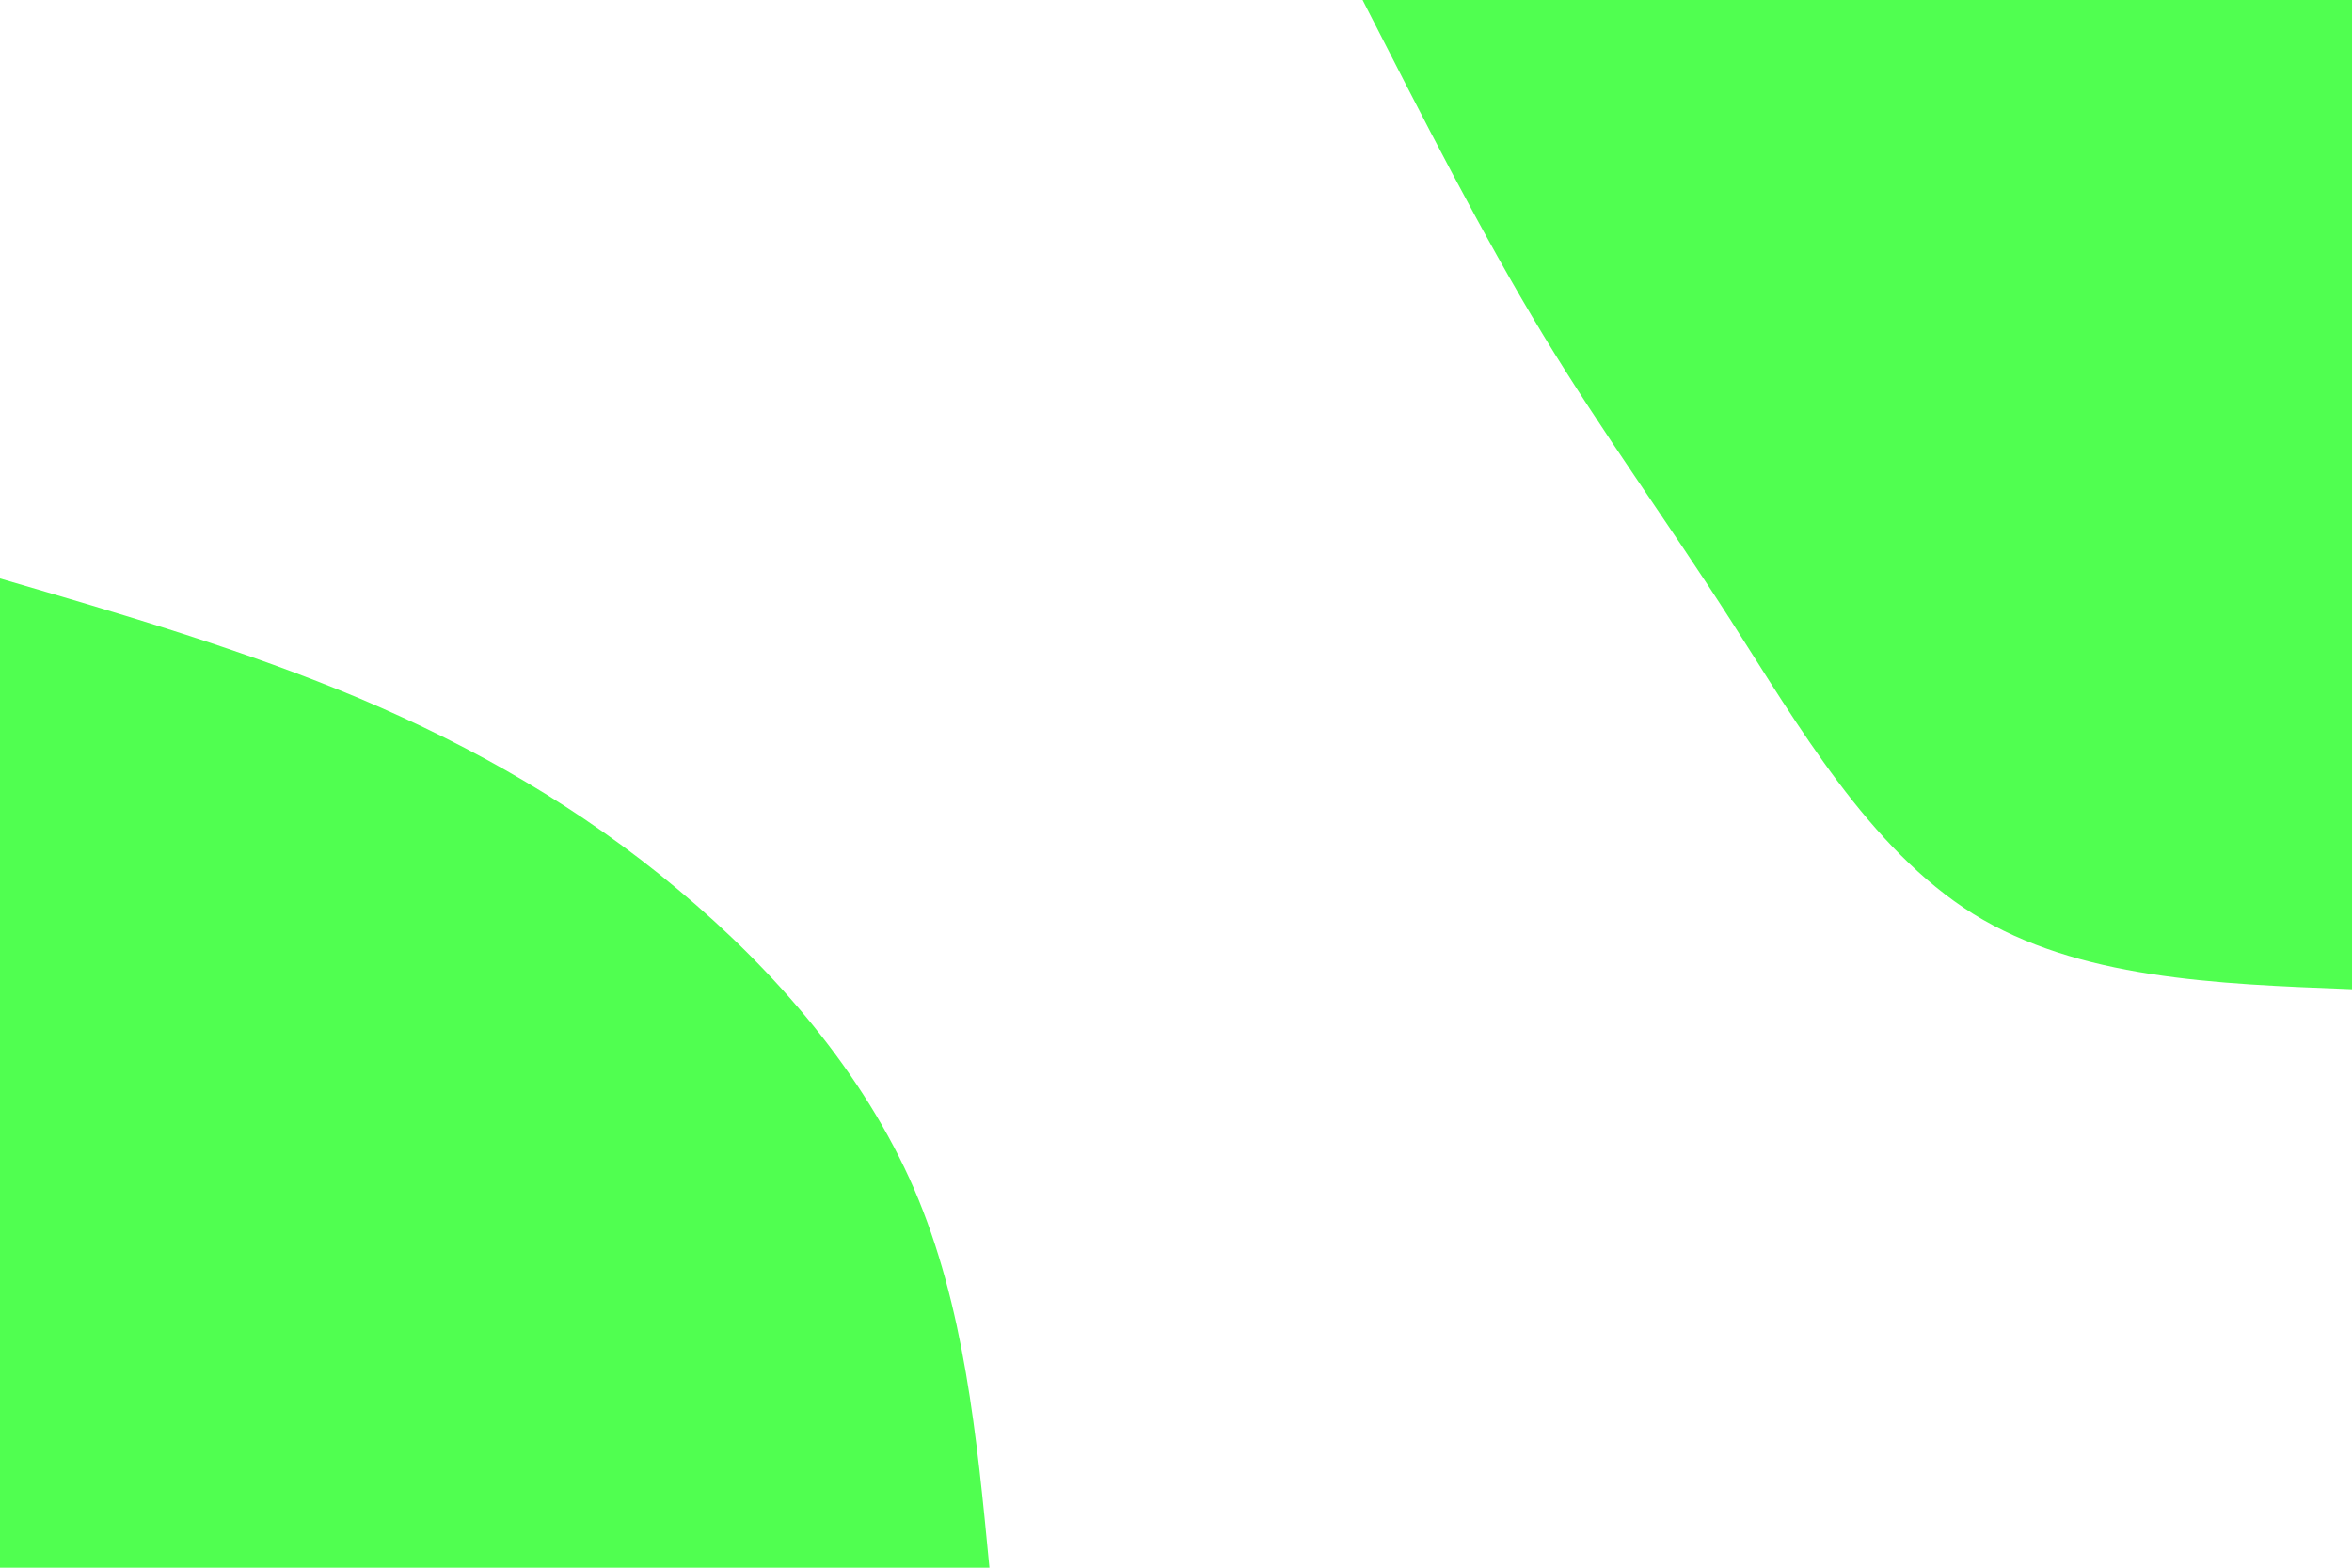 <svg id="visual" viewBox="0 0 900 600" width="900" height="600" xmlns="http://www.w3.org/2000/svg" xmlns:xlink="http://www.w3.org/1999/xlink" version="1.1"><rect x="0" y="0" width="900" height="600" fill="#ffffff"></rect><defs><linearGradient id="grad1_0" x1="33.3%" y1="0%" x2="100%" y2="100%"><stop offset="20%" stop-color="#ffffff" stop-opacity="1"></stop><stop offset="80%" stop-color="#ffffff" stop-opacity="1"></stop></linearGradient></defs><defs><linearGradient id="grad2_0" x1="0%" y1="0%" x2="66.7%" y2="100%"><stop offset="20%" stop-color="#ffffff" stop-opacity="1"></stop><stop offset="80%" stop-color="#ffffff" stop-opacity="1"></stop></linearGradient></defs><g transform="translate(900, 0)"><path d="M0 378.6C-52.5 376.6 -104.9 374.6 -144.9 349.8C-184.8 324.9 -212.2 277.2 -237.6 237.6C-263 198 -286.3 166.4 -309.5 128.2C-332.7 90 -355.6 45 -378.6 0L0 0Z" fill="#50ff50"></path></g><g transform="translate(0, 600)"><path d="M0 -378.6C47 -364.9 93.9 -351.1 137.8 -332.6C181.6 -314 222.3 -290.7 259.5 -259.5C296.7 -228.4 330.5 -189.4 349.8 -144.9C369 -100.3 373.8 -50.2 378.6 0L0 0Z" fill="#50ff50"></path></g></svg>